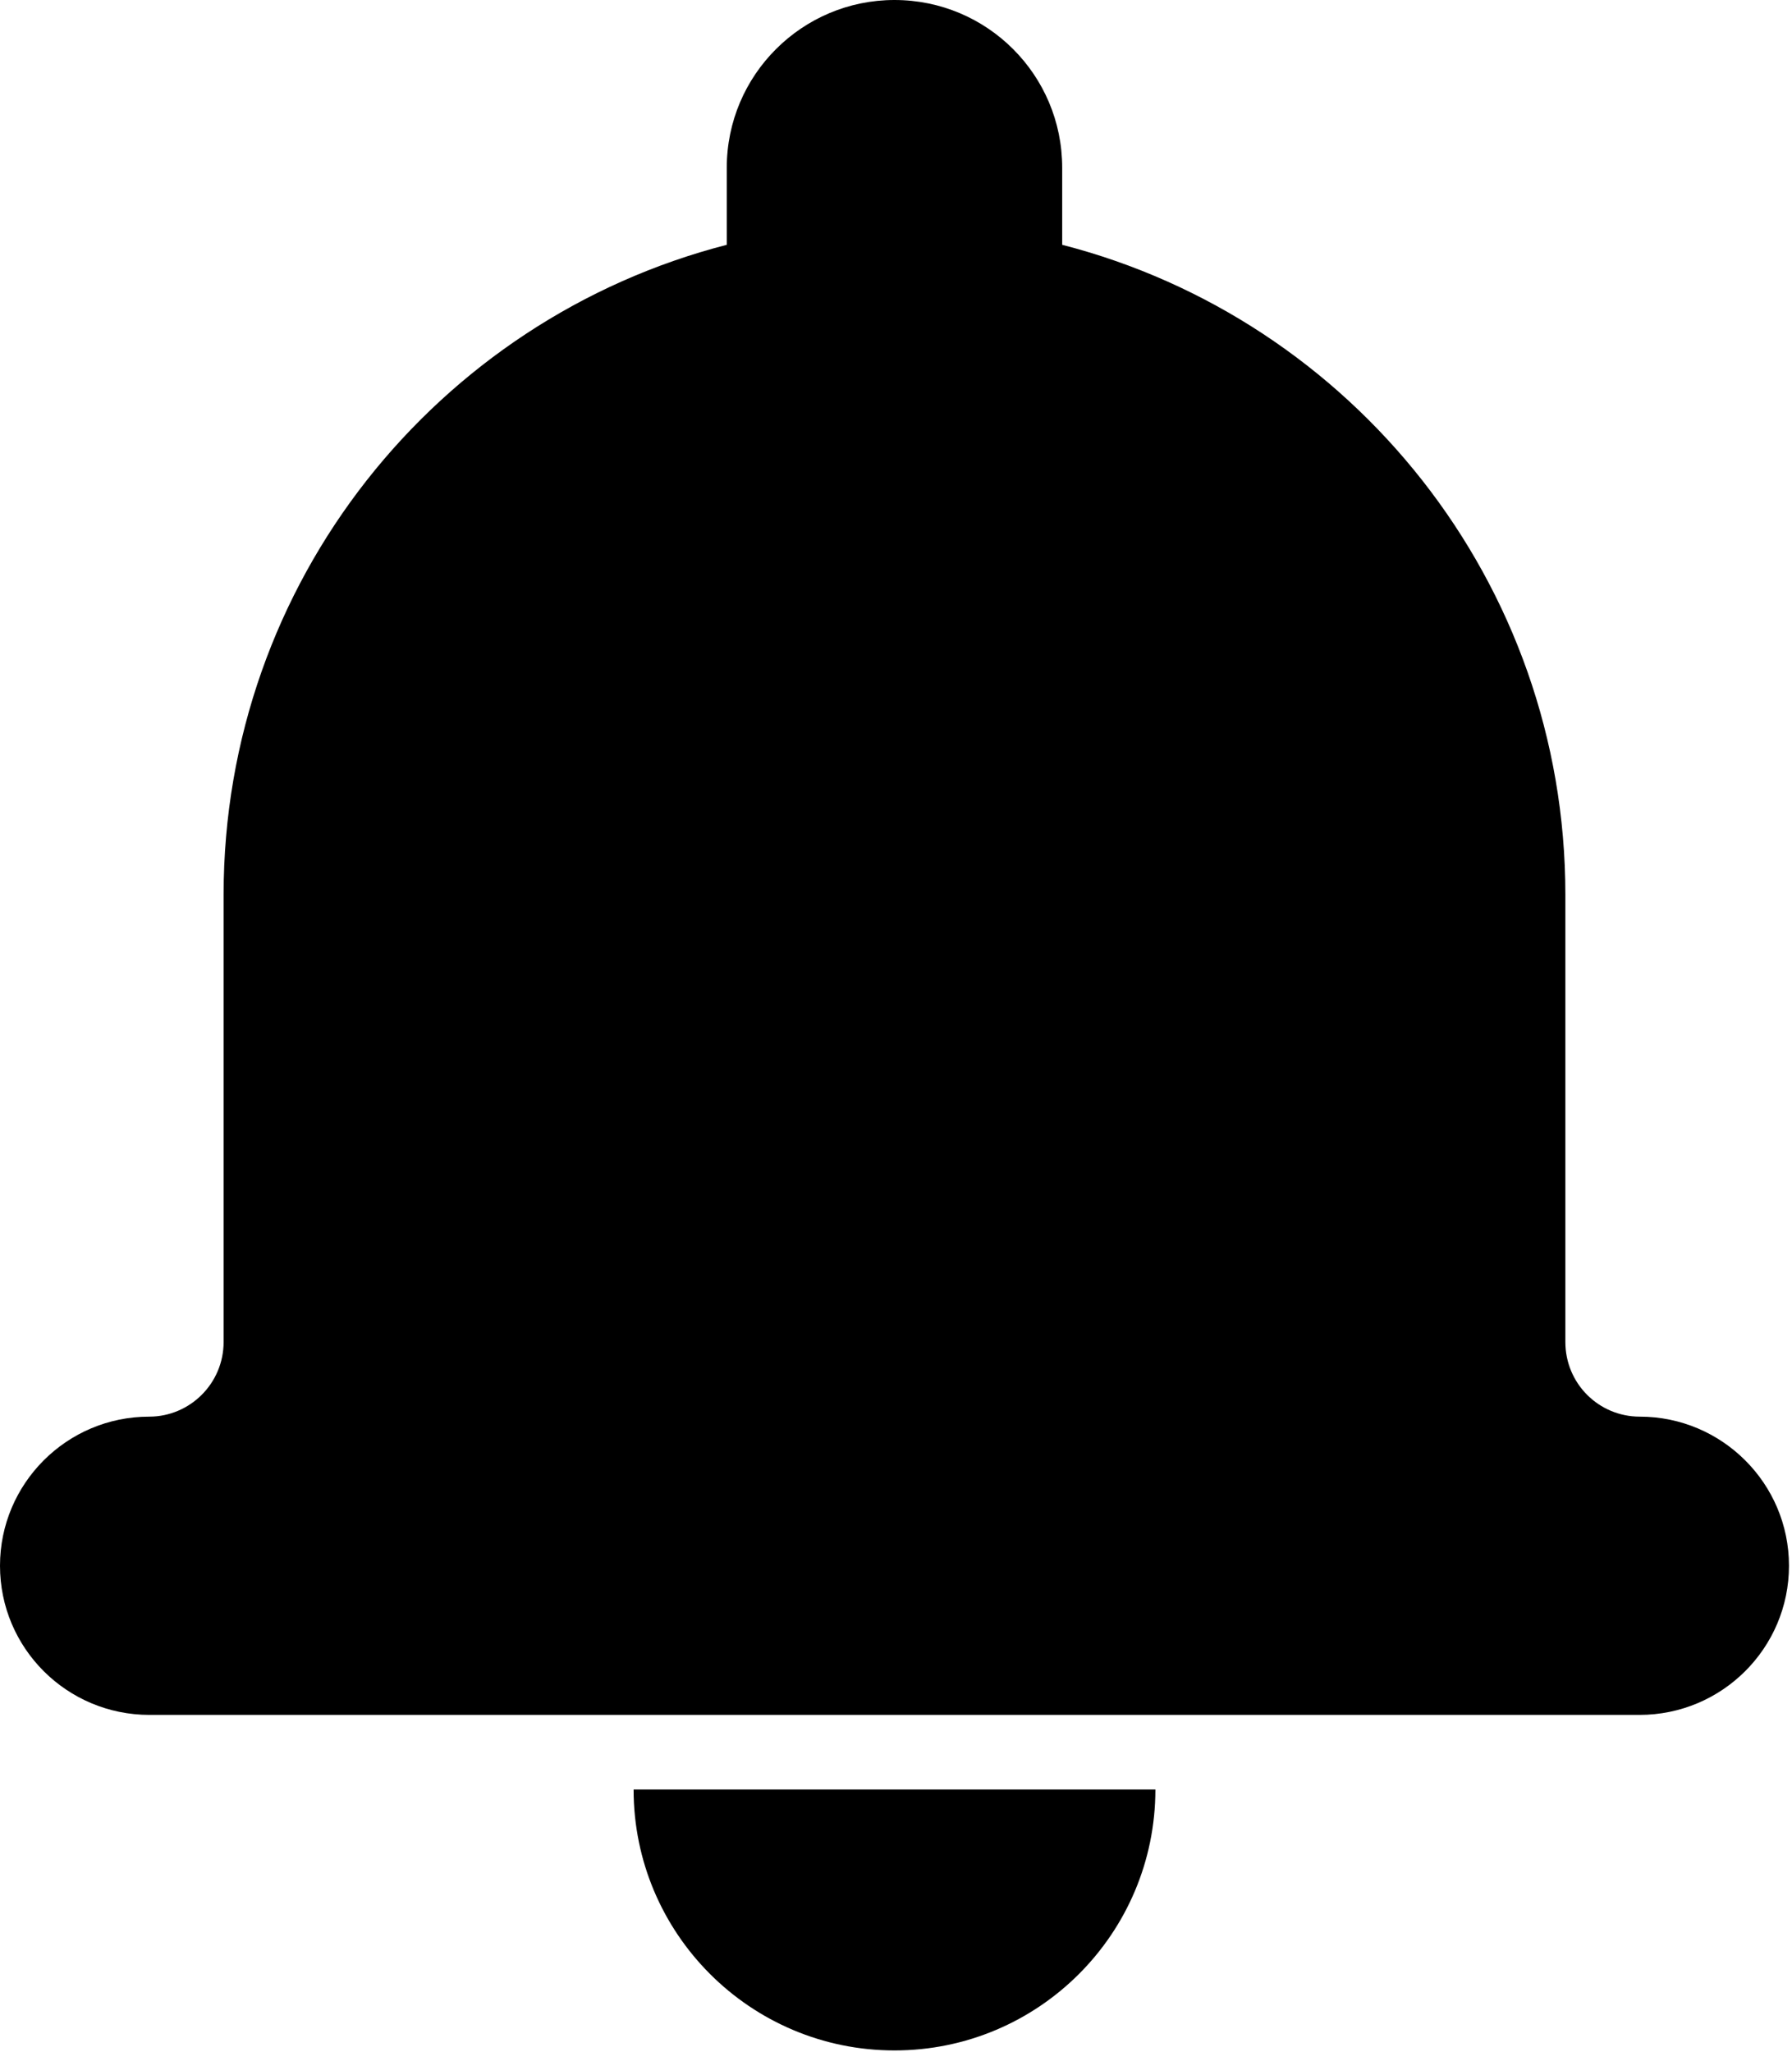 <svg width="359" height="411" viewBox="0 0 359 411" fill="none" xmlns="http://www.w3.org/2000/svg">
<path fill-rule="evenodd" clip-rule="evenodd" d="M145.6 49.031C87.631 63.943 44.797 116.547 44.797 179.192V268.785C44.797 277.041 38.089 283.733 29.88 283.733C13.375 283.733 0 297.14 0 313.597C0 330.092 13.396 343.467 29.937 343.467H328.457C344.993 343.467 358.395 330.06 358.395 313.597C358.395 297.103 344.957 283.733 328.515 283.733C320.275 283.733 313.597 277.093 313.597 268.785V179.192C313.597 116.567 270.775 63.947 212.795 49.031V33.604C212.795 15 197.753 0 179.196 0C160.675 0 145.597 15.047 145.597 33.604L145.6 49.031ZM126.933 358.404H231.464C231.464 387.268 208.063 410.669 179.199 410.669C150.335 410.669 126.933 387.268 126.933 358.404Z" fill="black"/>
</svg>
